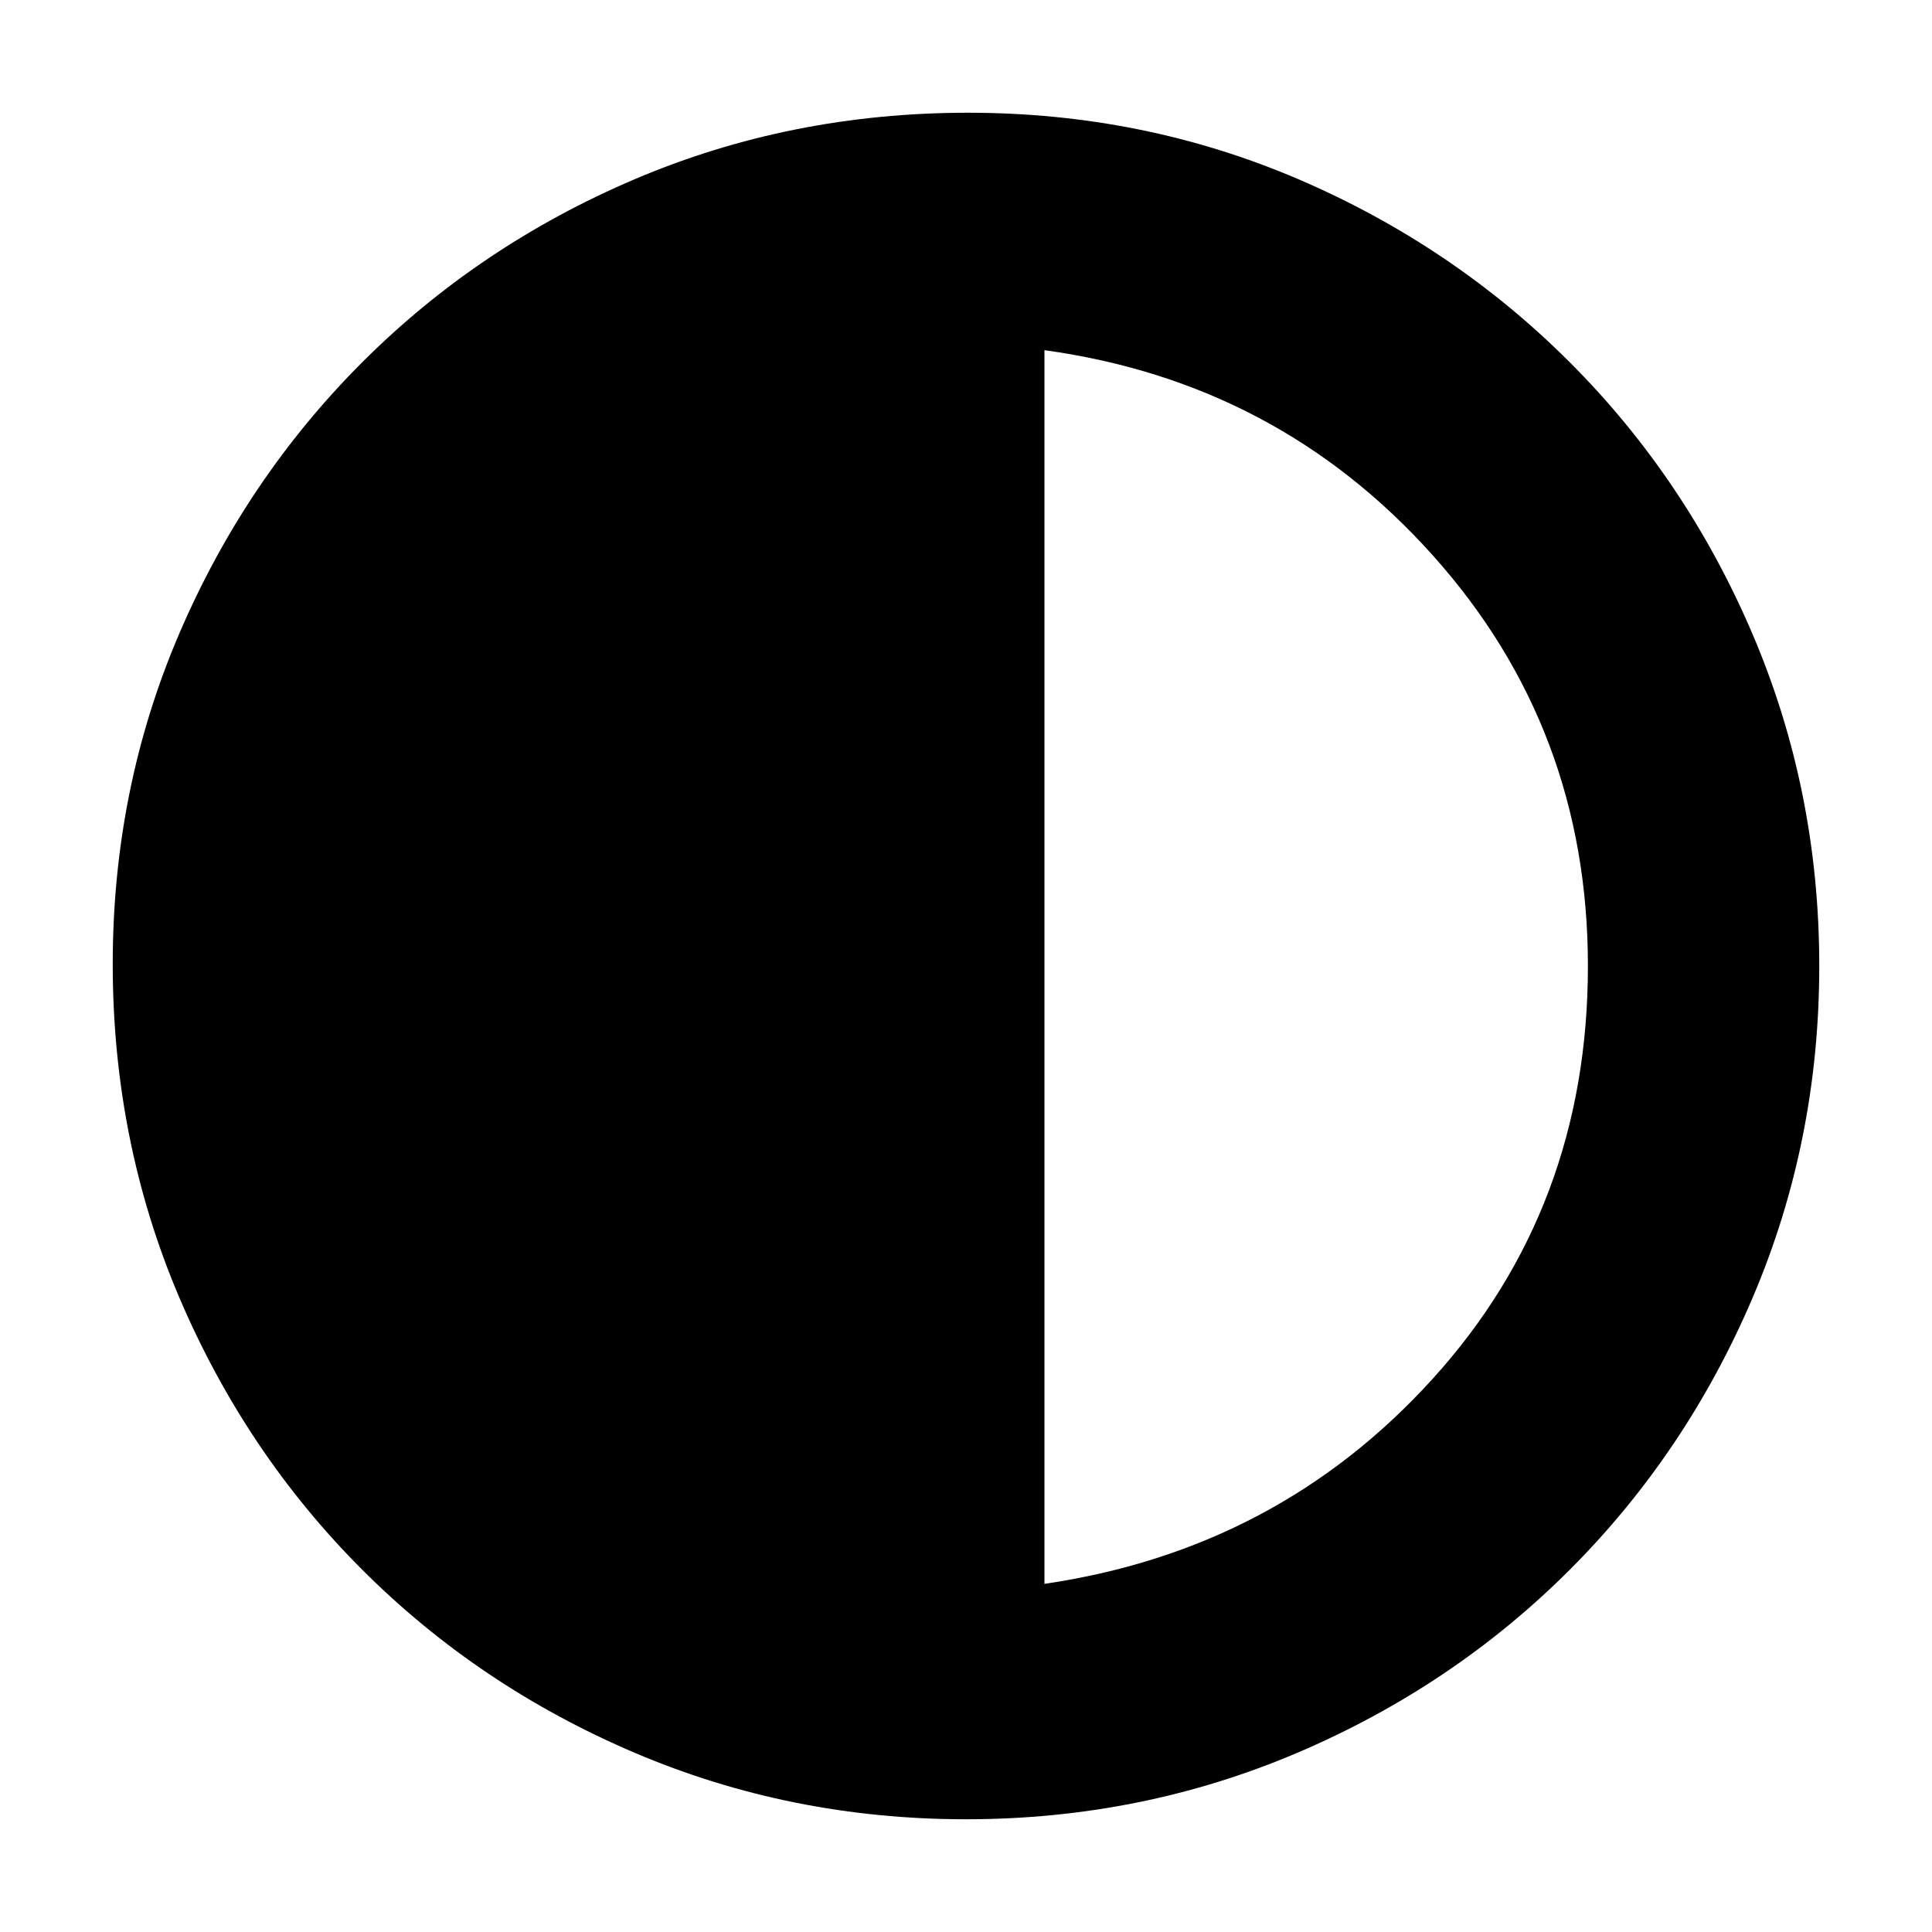 <svg xmlns="http://www.w3.org/2000/svg" height="20" width="20"><path d="M10 18.833q-1.812 0-3.427-.687-1.615-.688-2.823-1.896t-1.896-2.823q-.687-1.615-.687-3.448 0-1.812.687-3.416.688-1.605 1.896-2.813 1.208-1.208 2.823-1.896 1.615-.687 3.448-.687 1.812 0 3.417.687 1.604.688 2.812 1.896 1.208 1.208 1.896 2.823.687 1.615.687 3.427t-.687 3.427q-.688 1.615-1.896 2.823t-2.823 1.896q-1.615.687-3.427.687Zm.812-2.437q2.417-.354 4.021-2.125Q16.438 12.5 16.438 10q0-2.458-1.605-4.25-1.604-1.792-4.021-2.125Z"/></svg>